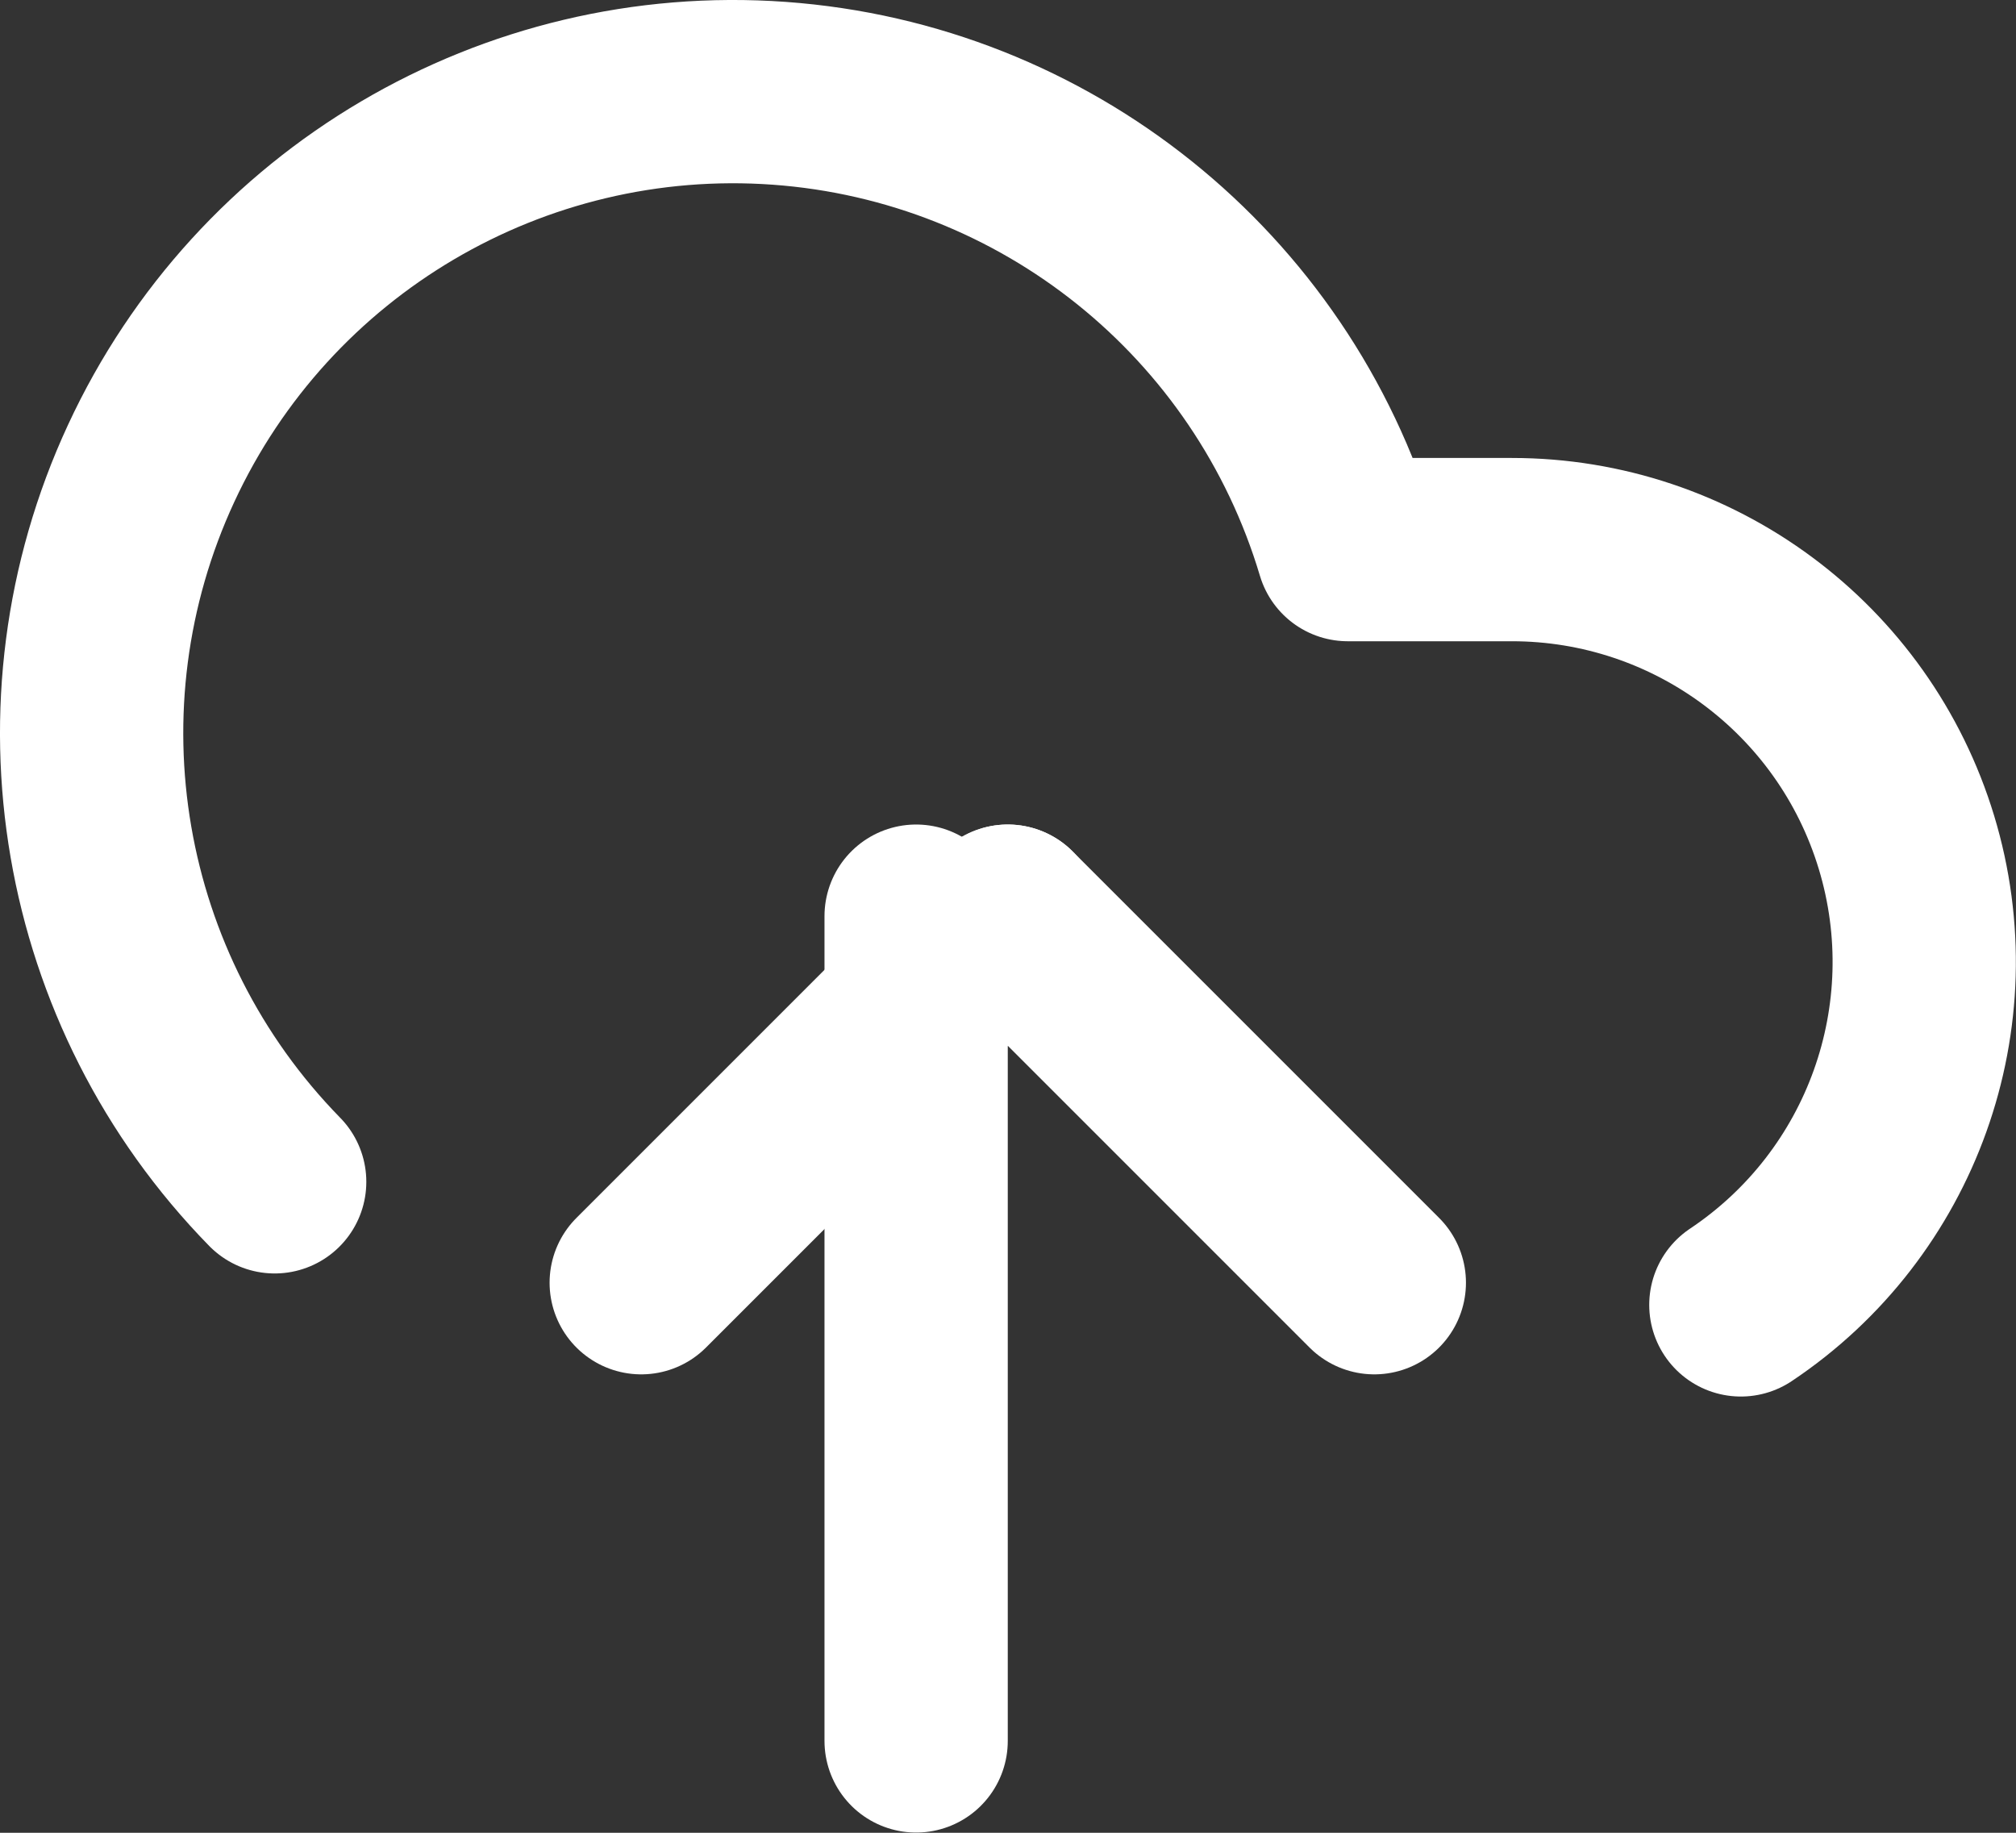 <svg width="44" height="40" viewBox="0 0 44 40" fill="none" xmlns="http://www.w3.org/2000/svg">
<rect x="0" y="0" width="44" height="40" fill="#333333" stroke="none"/>
<path d="M5.995 25.793C1.925 21.634 0.851 15.392 3.299 10.113C5.746 4.833 11.203 1.618 17.007 2.036C22.811 2.455 27.75 6.419 29.415 11.995H32.995C36.96 11.994 40.458 14.588 41.609 18.383C42.76 22.177 41.292 26.277 37.995 28.479" stroke="#ffffff" stroke-width="4" stroke-linecap="round" stroke-linejoin="round"/>
<path d="M19.995 19.995V37.995" stroke="#ffffff" stroke-width="4" stroke-linecap="round" stroke-linejoin="round"/>
<path d="M29.995 27.995L21.995 19.995" stroke="#ffffff" stroke-width="4" stroke-linecap="round" stroke-linejoin="round"/>
<path d="M21.995 19.995L13.995 27.995" stroke="#ffffff" stroke-width="4" stroke-linecap="round" stroke-linejoin="round"/>
</svg>
